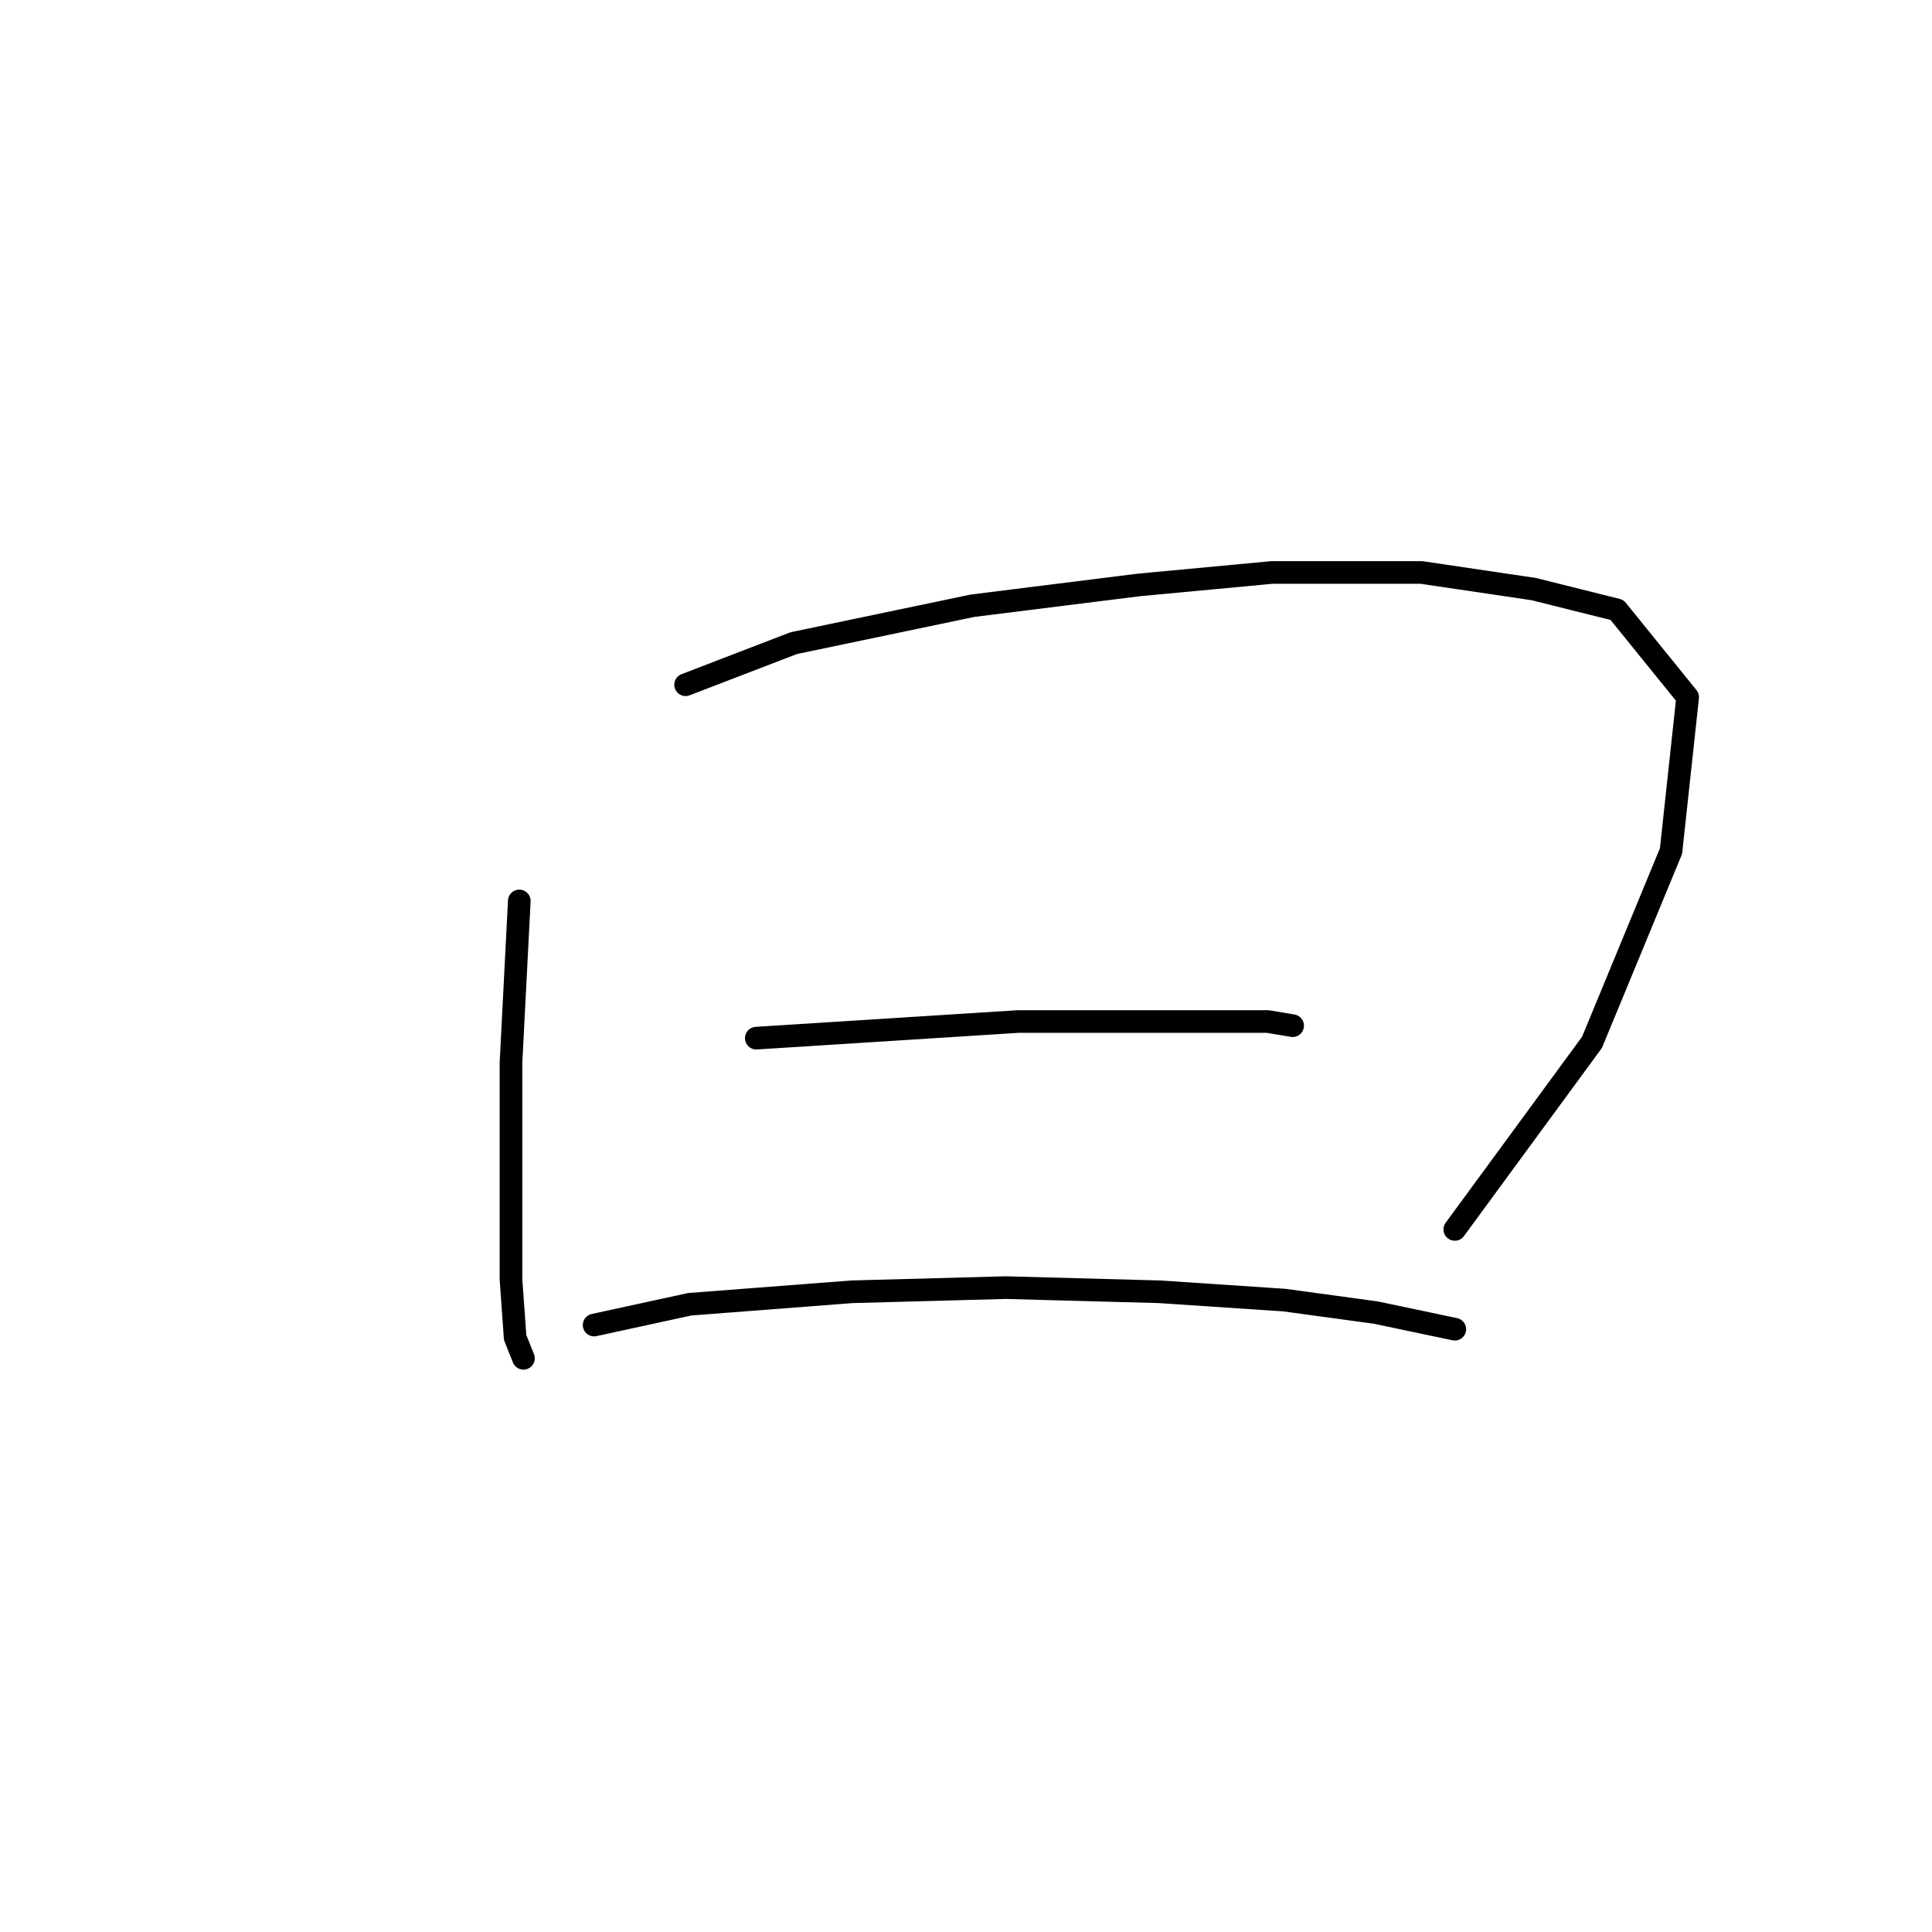 <?xml version="1.0" standalone="no"?>
    <svg width="256" height="256" xmlns="http://www.w3.org/2000/svg" version="1.1">
    <polyline stroke="black" stroke-width="3" stroke-linecap="round" fill="transparent" stroke-linejoin="round" points="68.809 119.38 67.707 140.866 67.707 157.395 67.707 169.515 68.258 177.228 69.359 179.983 69.359 179.983 " />
        <polyline stroke="black" stroke-width="3" stroke-linecap="round" fill="transparent" stroke-linejoin="round" points="90.846 90.731 105.171 85.221 128.861 80.263 150.899 77.508 168.529 75.856 188.362 75.856 203.238 78.059 214.257 80.814 223.623 92.384 221.419 112.768 210.951 138.112 192.77 162.904 192.77 162.904 " />
        <polyline stroke="black" stroke-width="3" stroke-linecap="round" fill="transparent" stroke-linejoin="round" points="100.212 137.561 134.921 135.357 150.348 135.357 161.366 135.357 167.978 135.357 171.283 135.908 171.283 135.908 " />
        <polyline stroke="black" stroke-width="3" stroke-linecap="round" fill="transparent" stroke-linejoin="round" points="78.725 175.576 91.397 172.821 112.884 171.168 133.268 170.617 153.653 171.168 170.181 172.27 182.302 173.923 192.77 176.127 192.77 176.127 " />
        </svg>